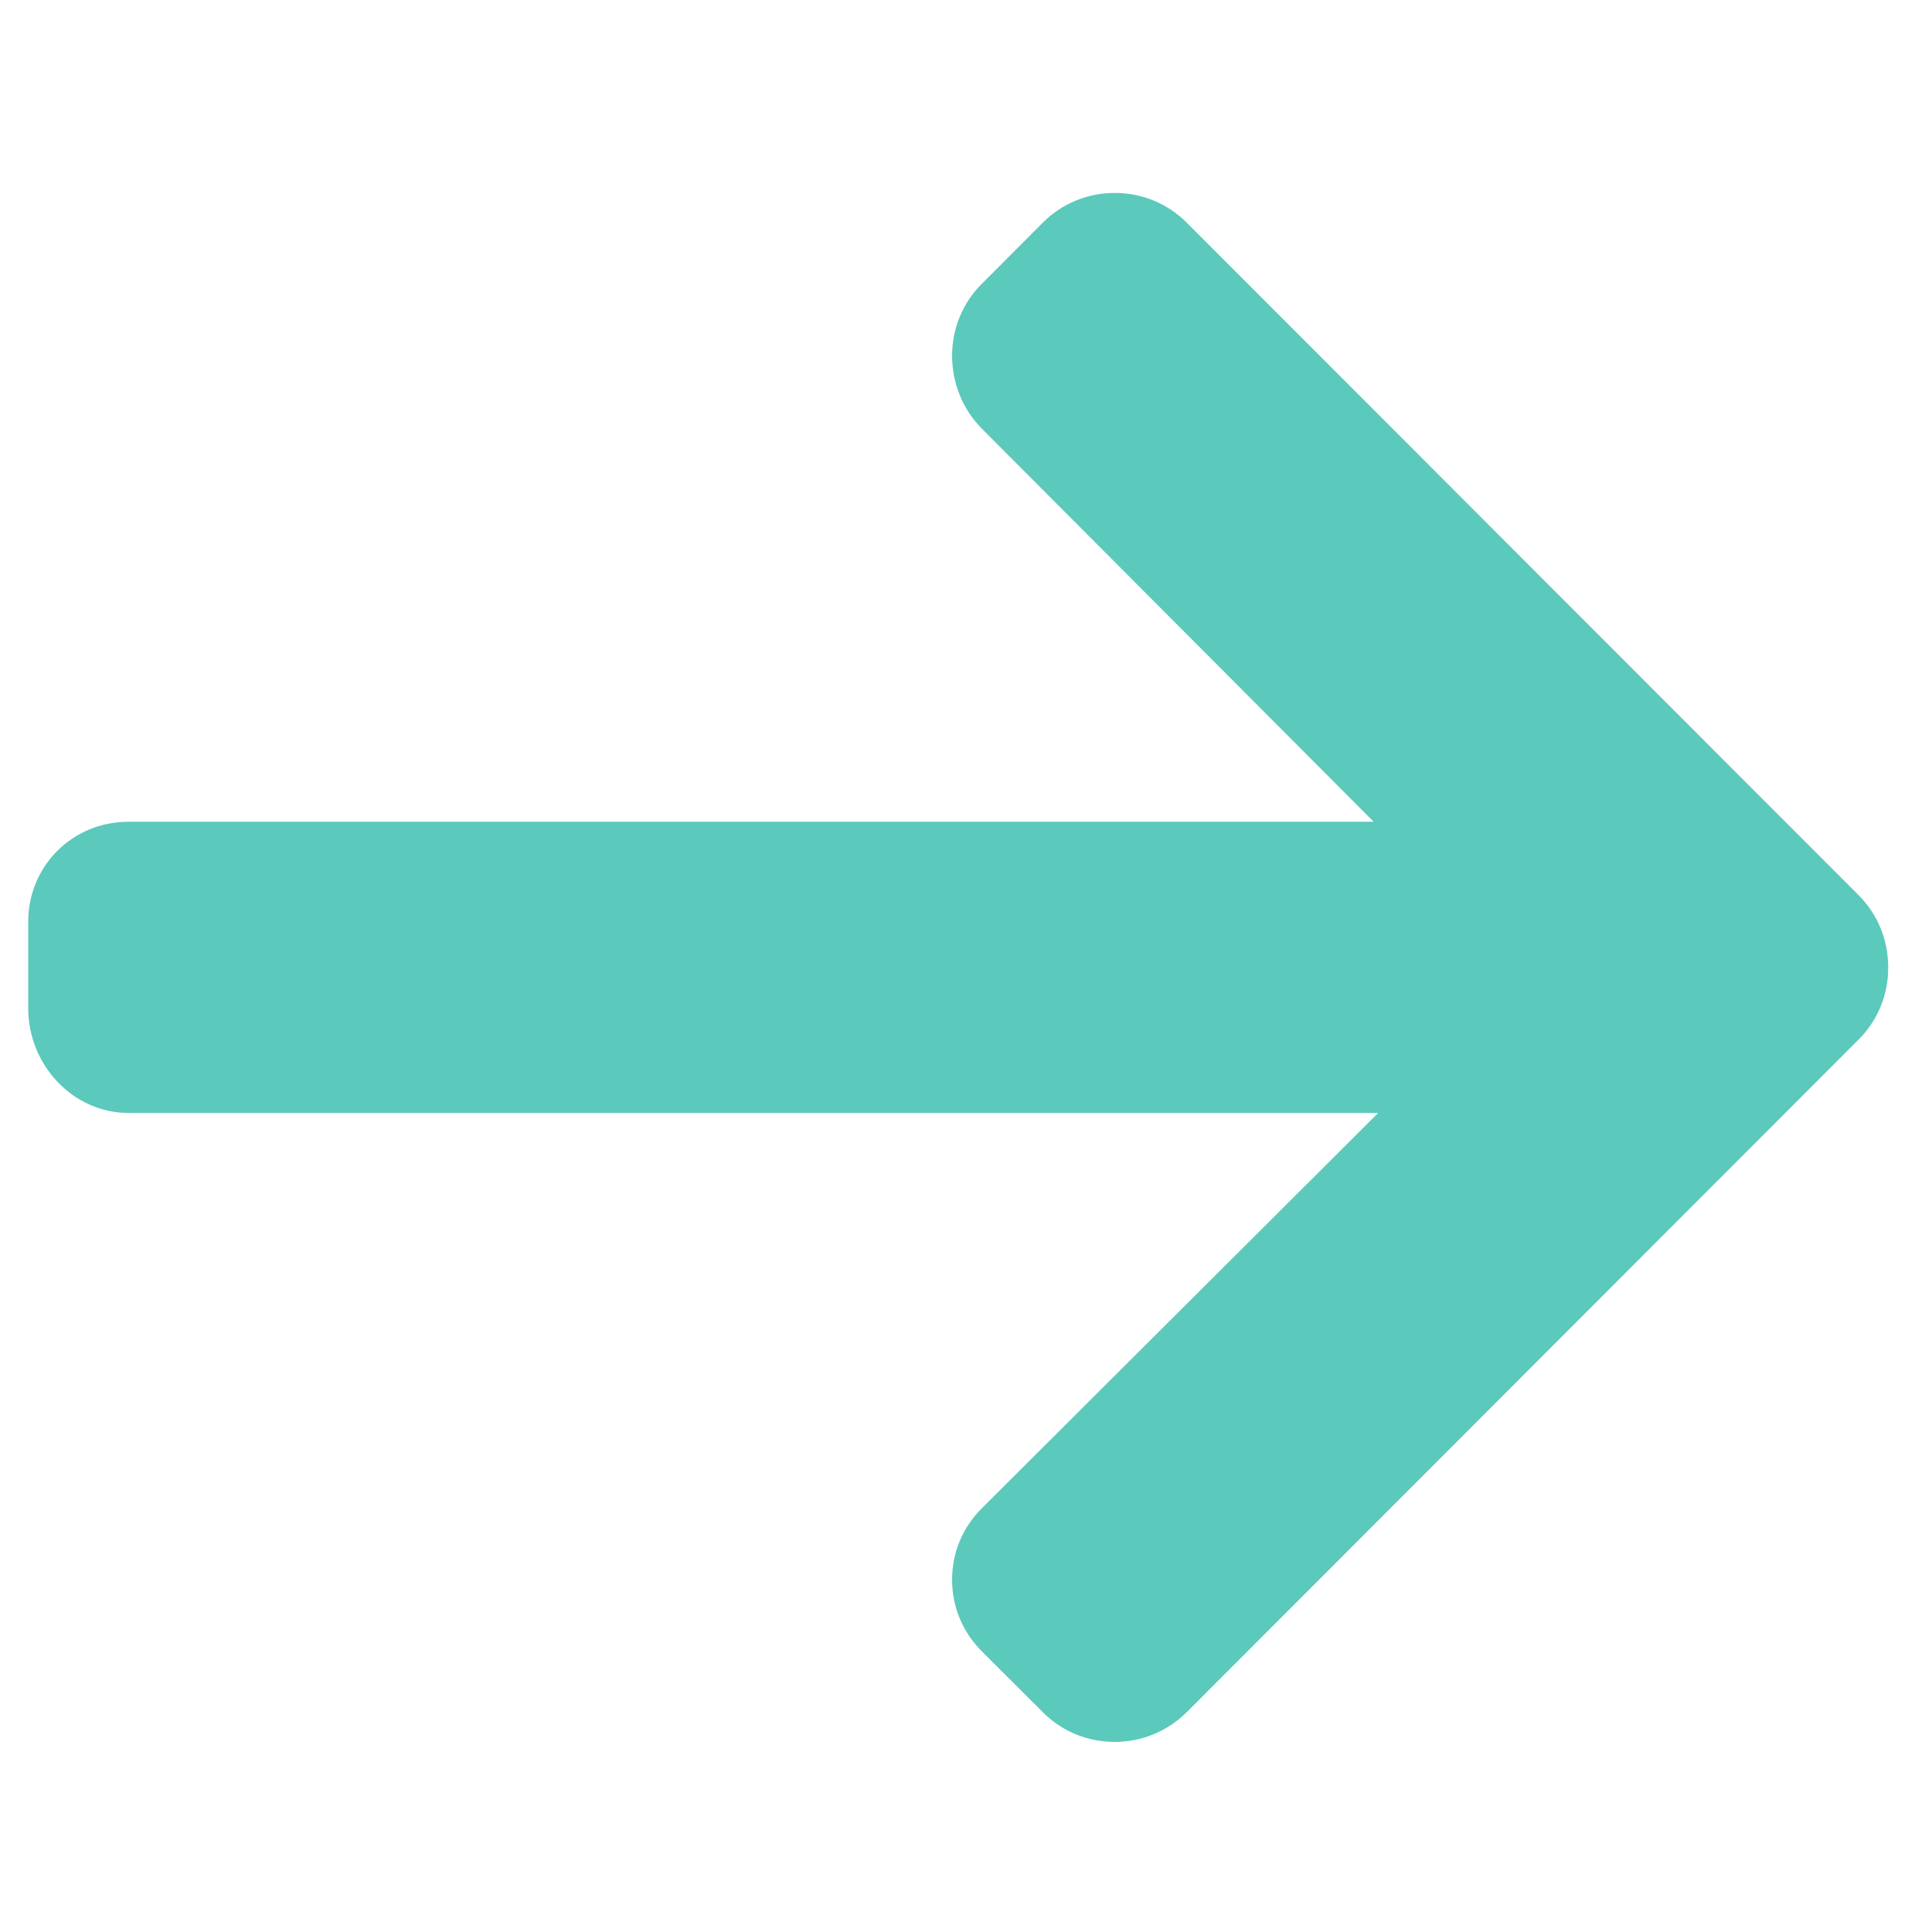 <svg width="15" height="15" viewBox="0 0 15 15" fill="none" xmlns="http://www.w3.org/2000/svg">
<g clip-path="url(#clip0)">
<path d="M14.429 6.949L9.214 1.729C9.065 1.58 8.867 1.498 8.655 1.498C8.443 1.498 8.245 1.58 8.096 1.729L7.623 2.203C7.474 2.352 7.392 2.55 7.392 2.762C7.392 2.974 7.474 3.179 7.623 3.328L10.665 6.38H0.999C0.563 6.38 0.219 6.722 0.219 7.158V7.828C0.219 8.265 0.563 8.641 0.999 8.641H10.7L7.623 11.71C7.474 11.859 7.392 12.052 7.392 12.264C7.392 12.476 7.474 12.672 7.623 12.821L8.096 13.293C8.245 13.443 8.443 13.524 8.655 13.524C8.867 13.524 9.065 13.441 9.214 13.293L14.429 8.072C14.579 7.923 14.661 7.723 14.66 7.511C14.66 7.298 14.579 7.098 14.429 6.949Z" fill="#5BC9BC"/>
</g>
<defs>
<clipPath id="clip0">
<rect width="14.441" height="14.456" fill="white" transform="translate(0.219 0.283)"/>
</clipPath>
</defs>
</svg>
